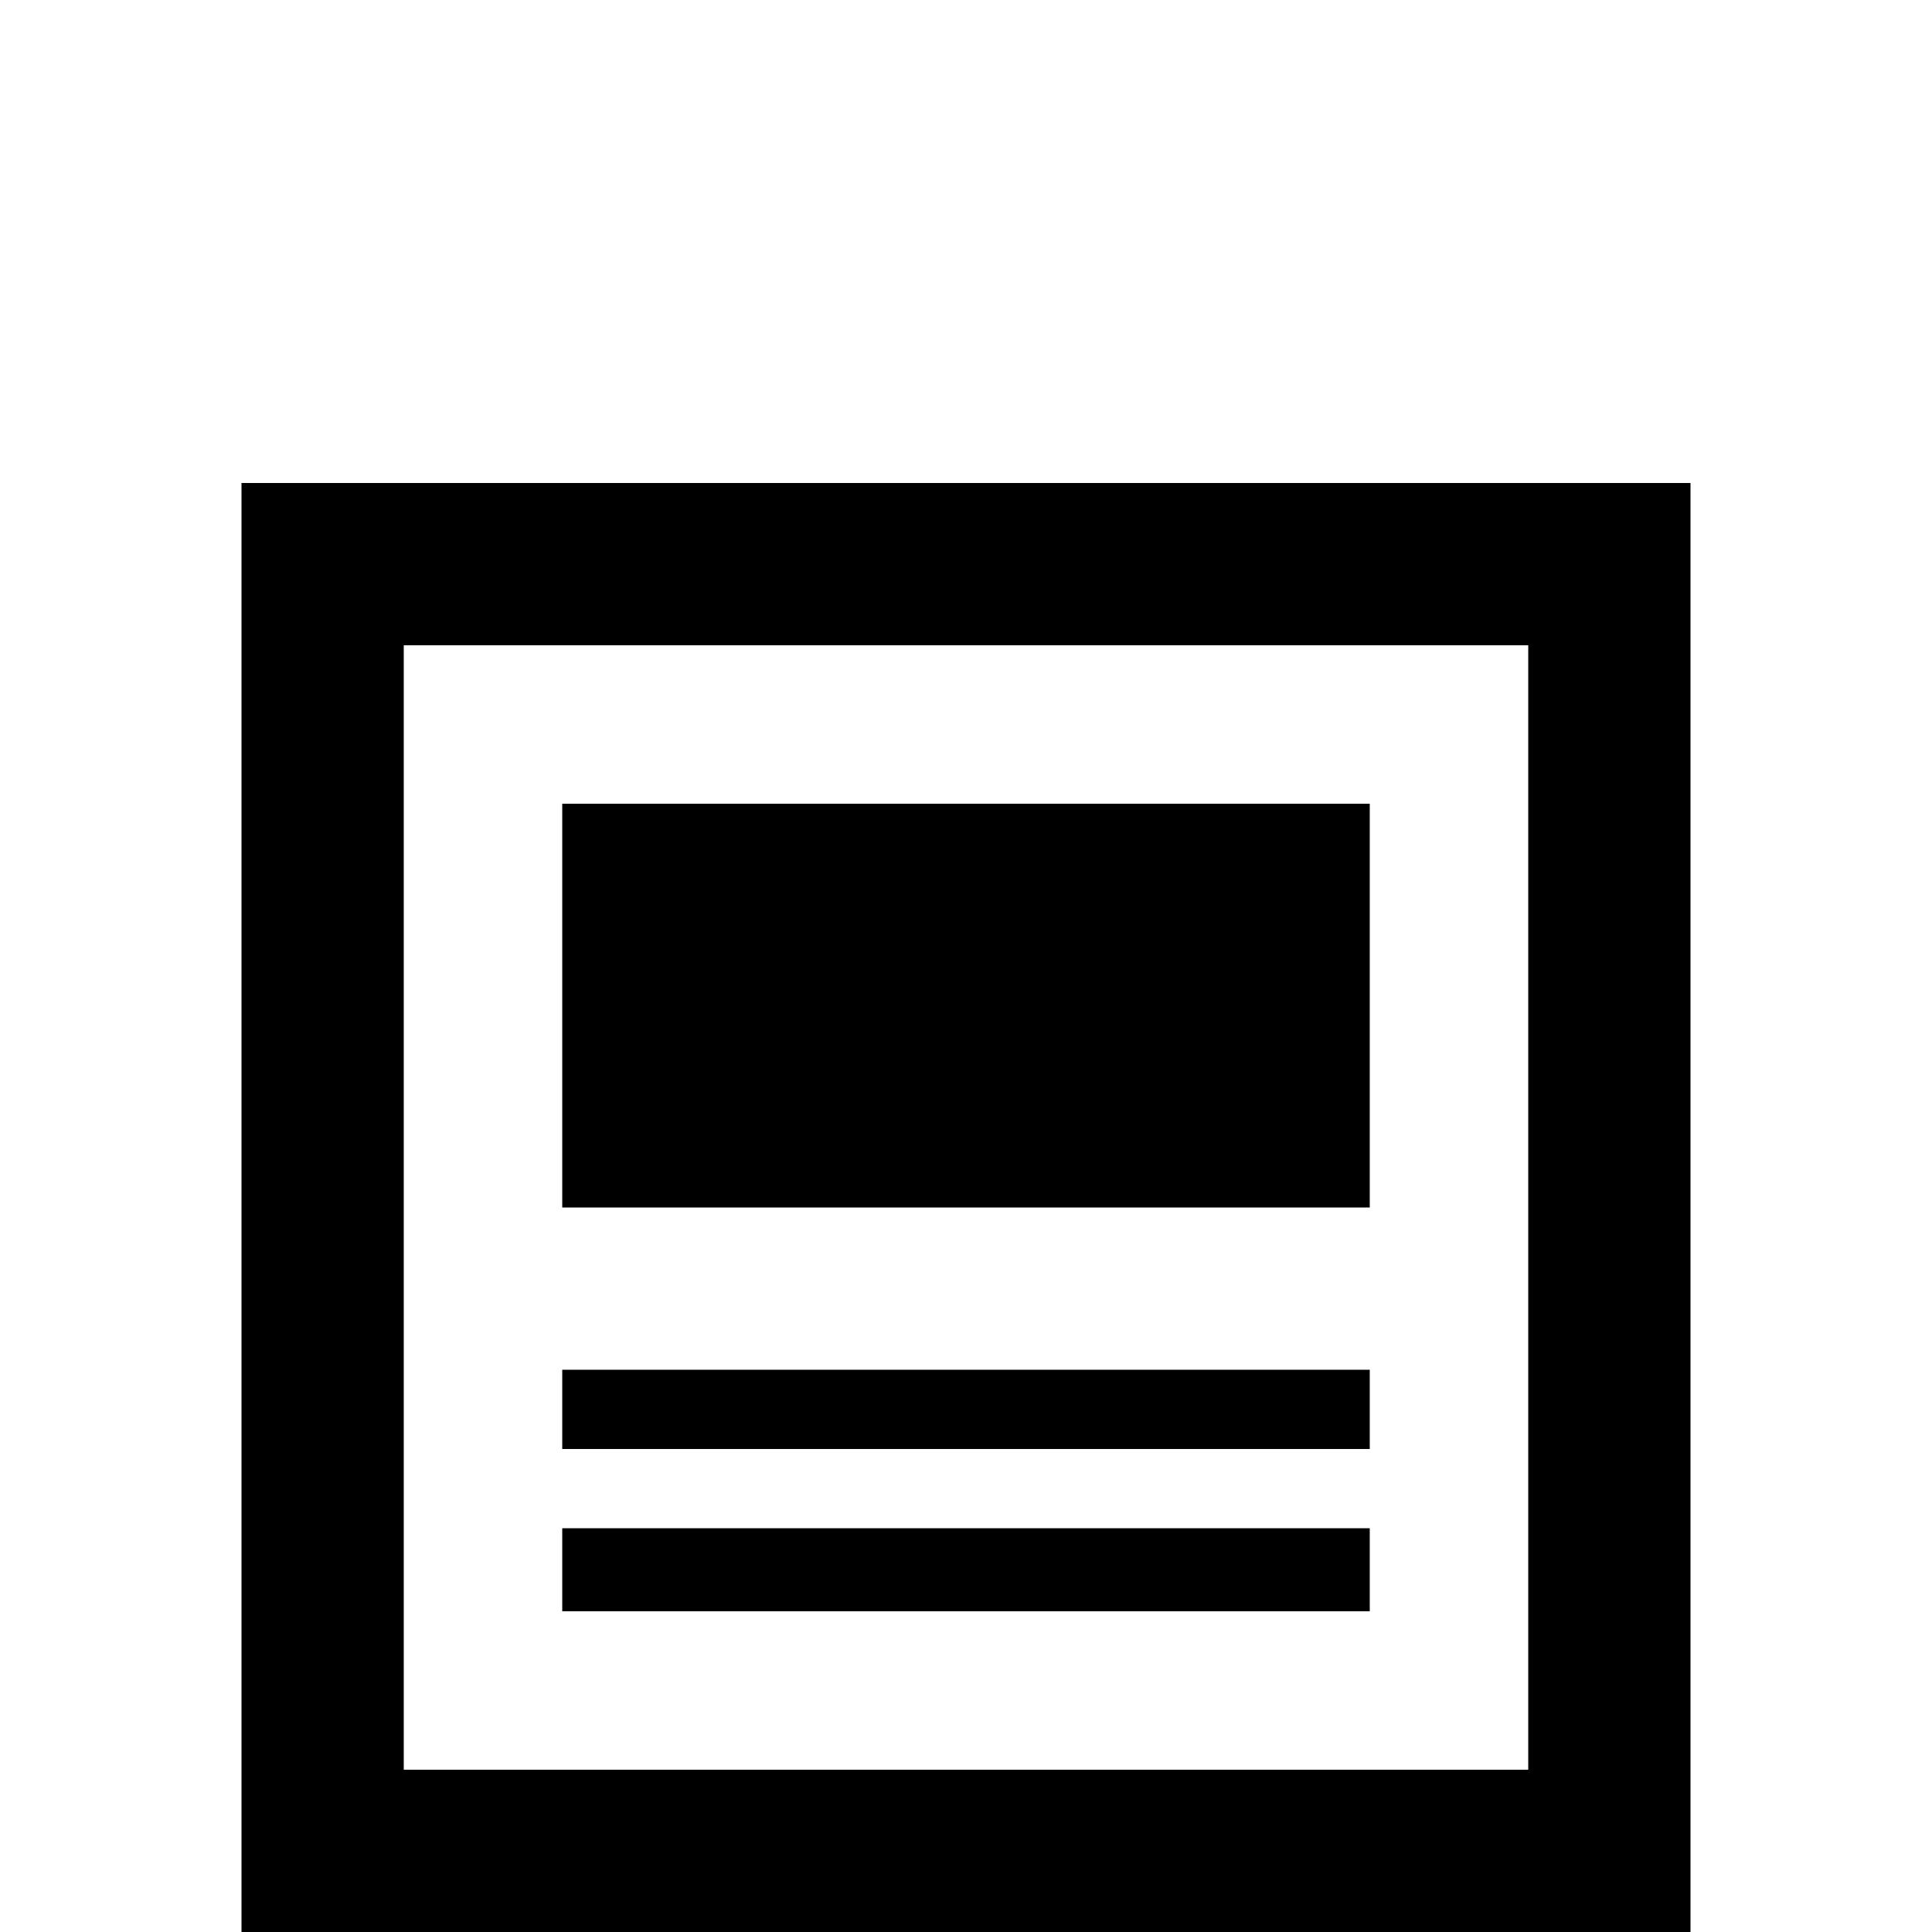 <svg xmlns="http://www.w3.org/2000/svg" viewBox="0 -512 512 512">
	<path fill="#000000" d="M405 -341V-43H107V-341ZM448 -384H64V0H448ZM363 -85H149V-107H363ZM363 -128H149V-149H363ZM363 -192H149V-299H363Z"/>
</svg>